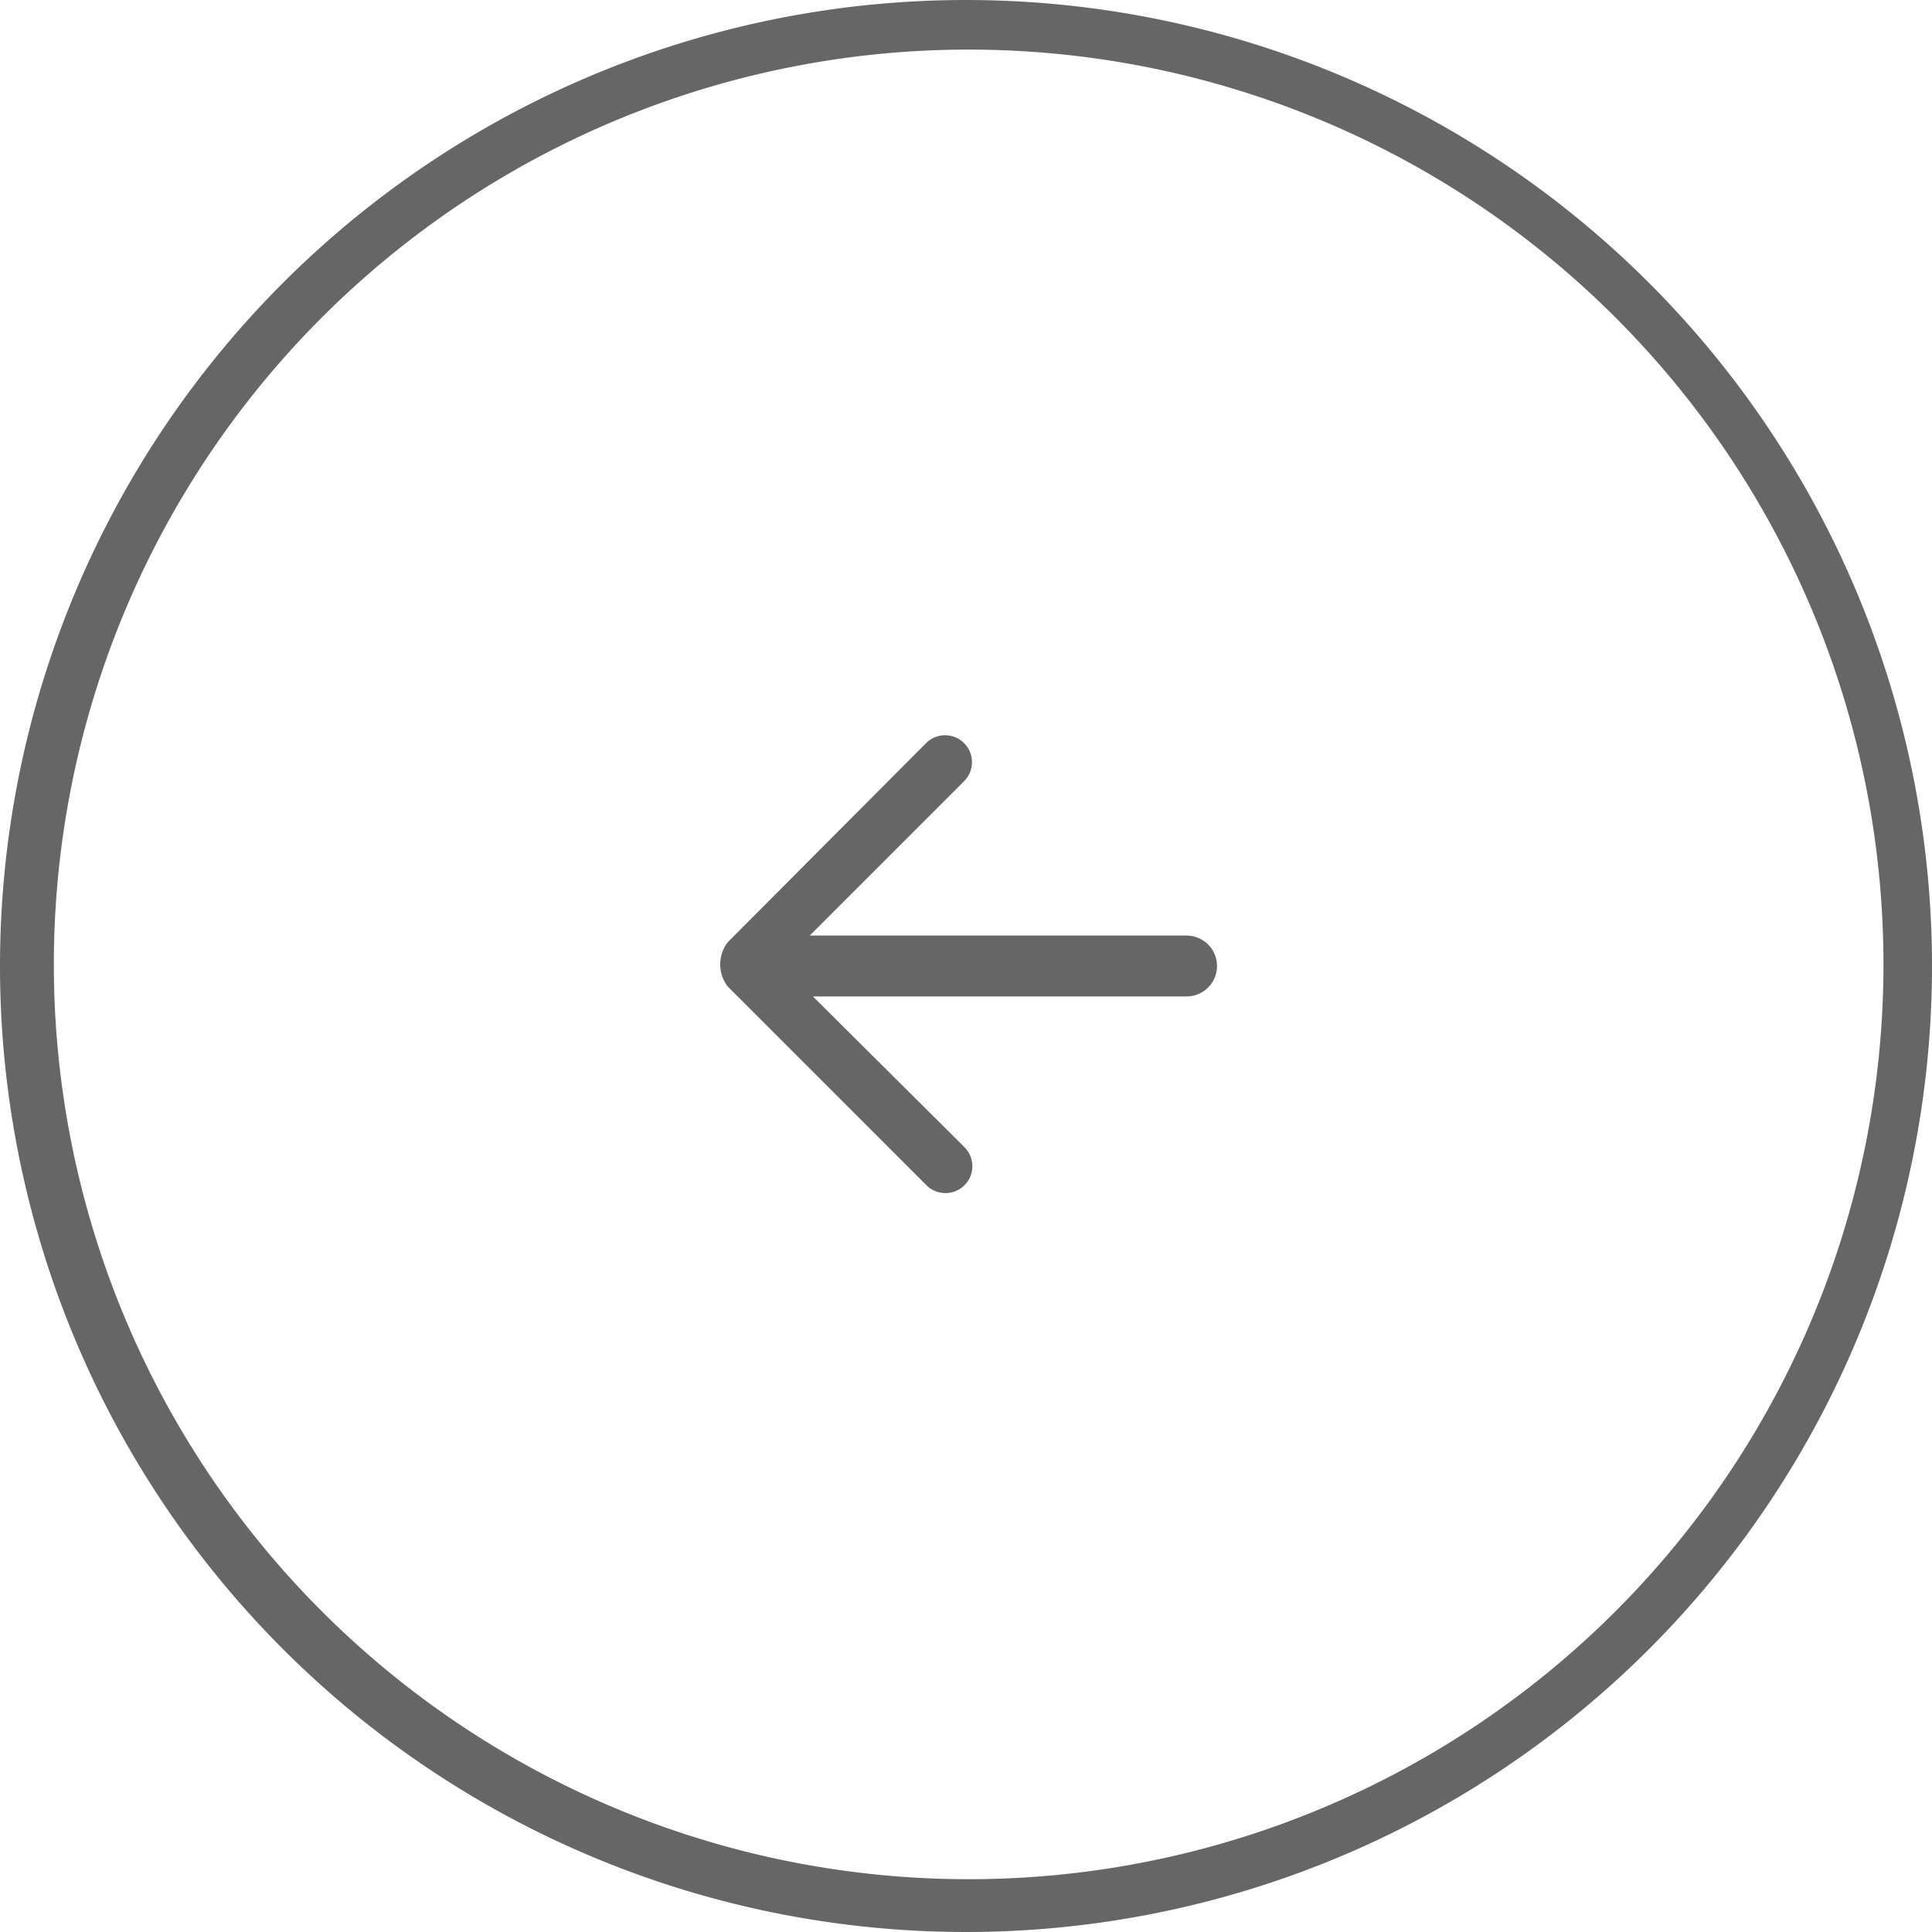 <svg id="Слой_1" data-name="Слой 1" xmlns="http://www.w3.org/2000/svg" viewBox="0 0 254 254"><defs><style>.cls-1{fill:#666;}</style></defs><title>arrow-left</title><path class="cls-1" d="M156,123H106.45l20.3-20.3a3.5,3.5,0,1,0-5-5L95.67,123.88a4.79,4.79,0,0,0,0,5.81l26.13,26.13a3.5,3.5,0,0,0,5-5L106.87,131H156a4,4,0,0,0,0-8Z" transform="translate(0 0)"/><path class="cls-1" d="M127,0A127,127,0,1,0,254,127,127,127,0,0,0,127,0Zm.34,247.06A120.27,120.27,0,1,1,247.62,126.78,120.27,120.27,0,0,1,127.34,247.06Z" transform="translate(0 0)"/></svg>